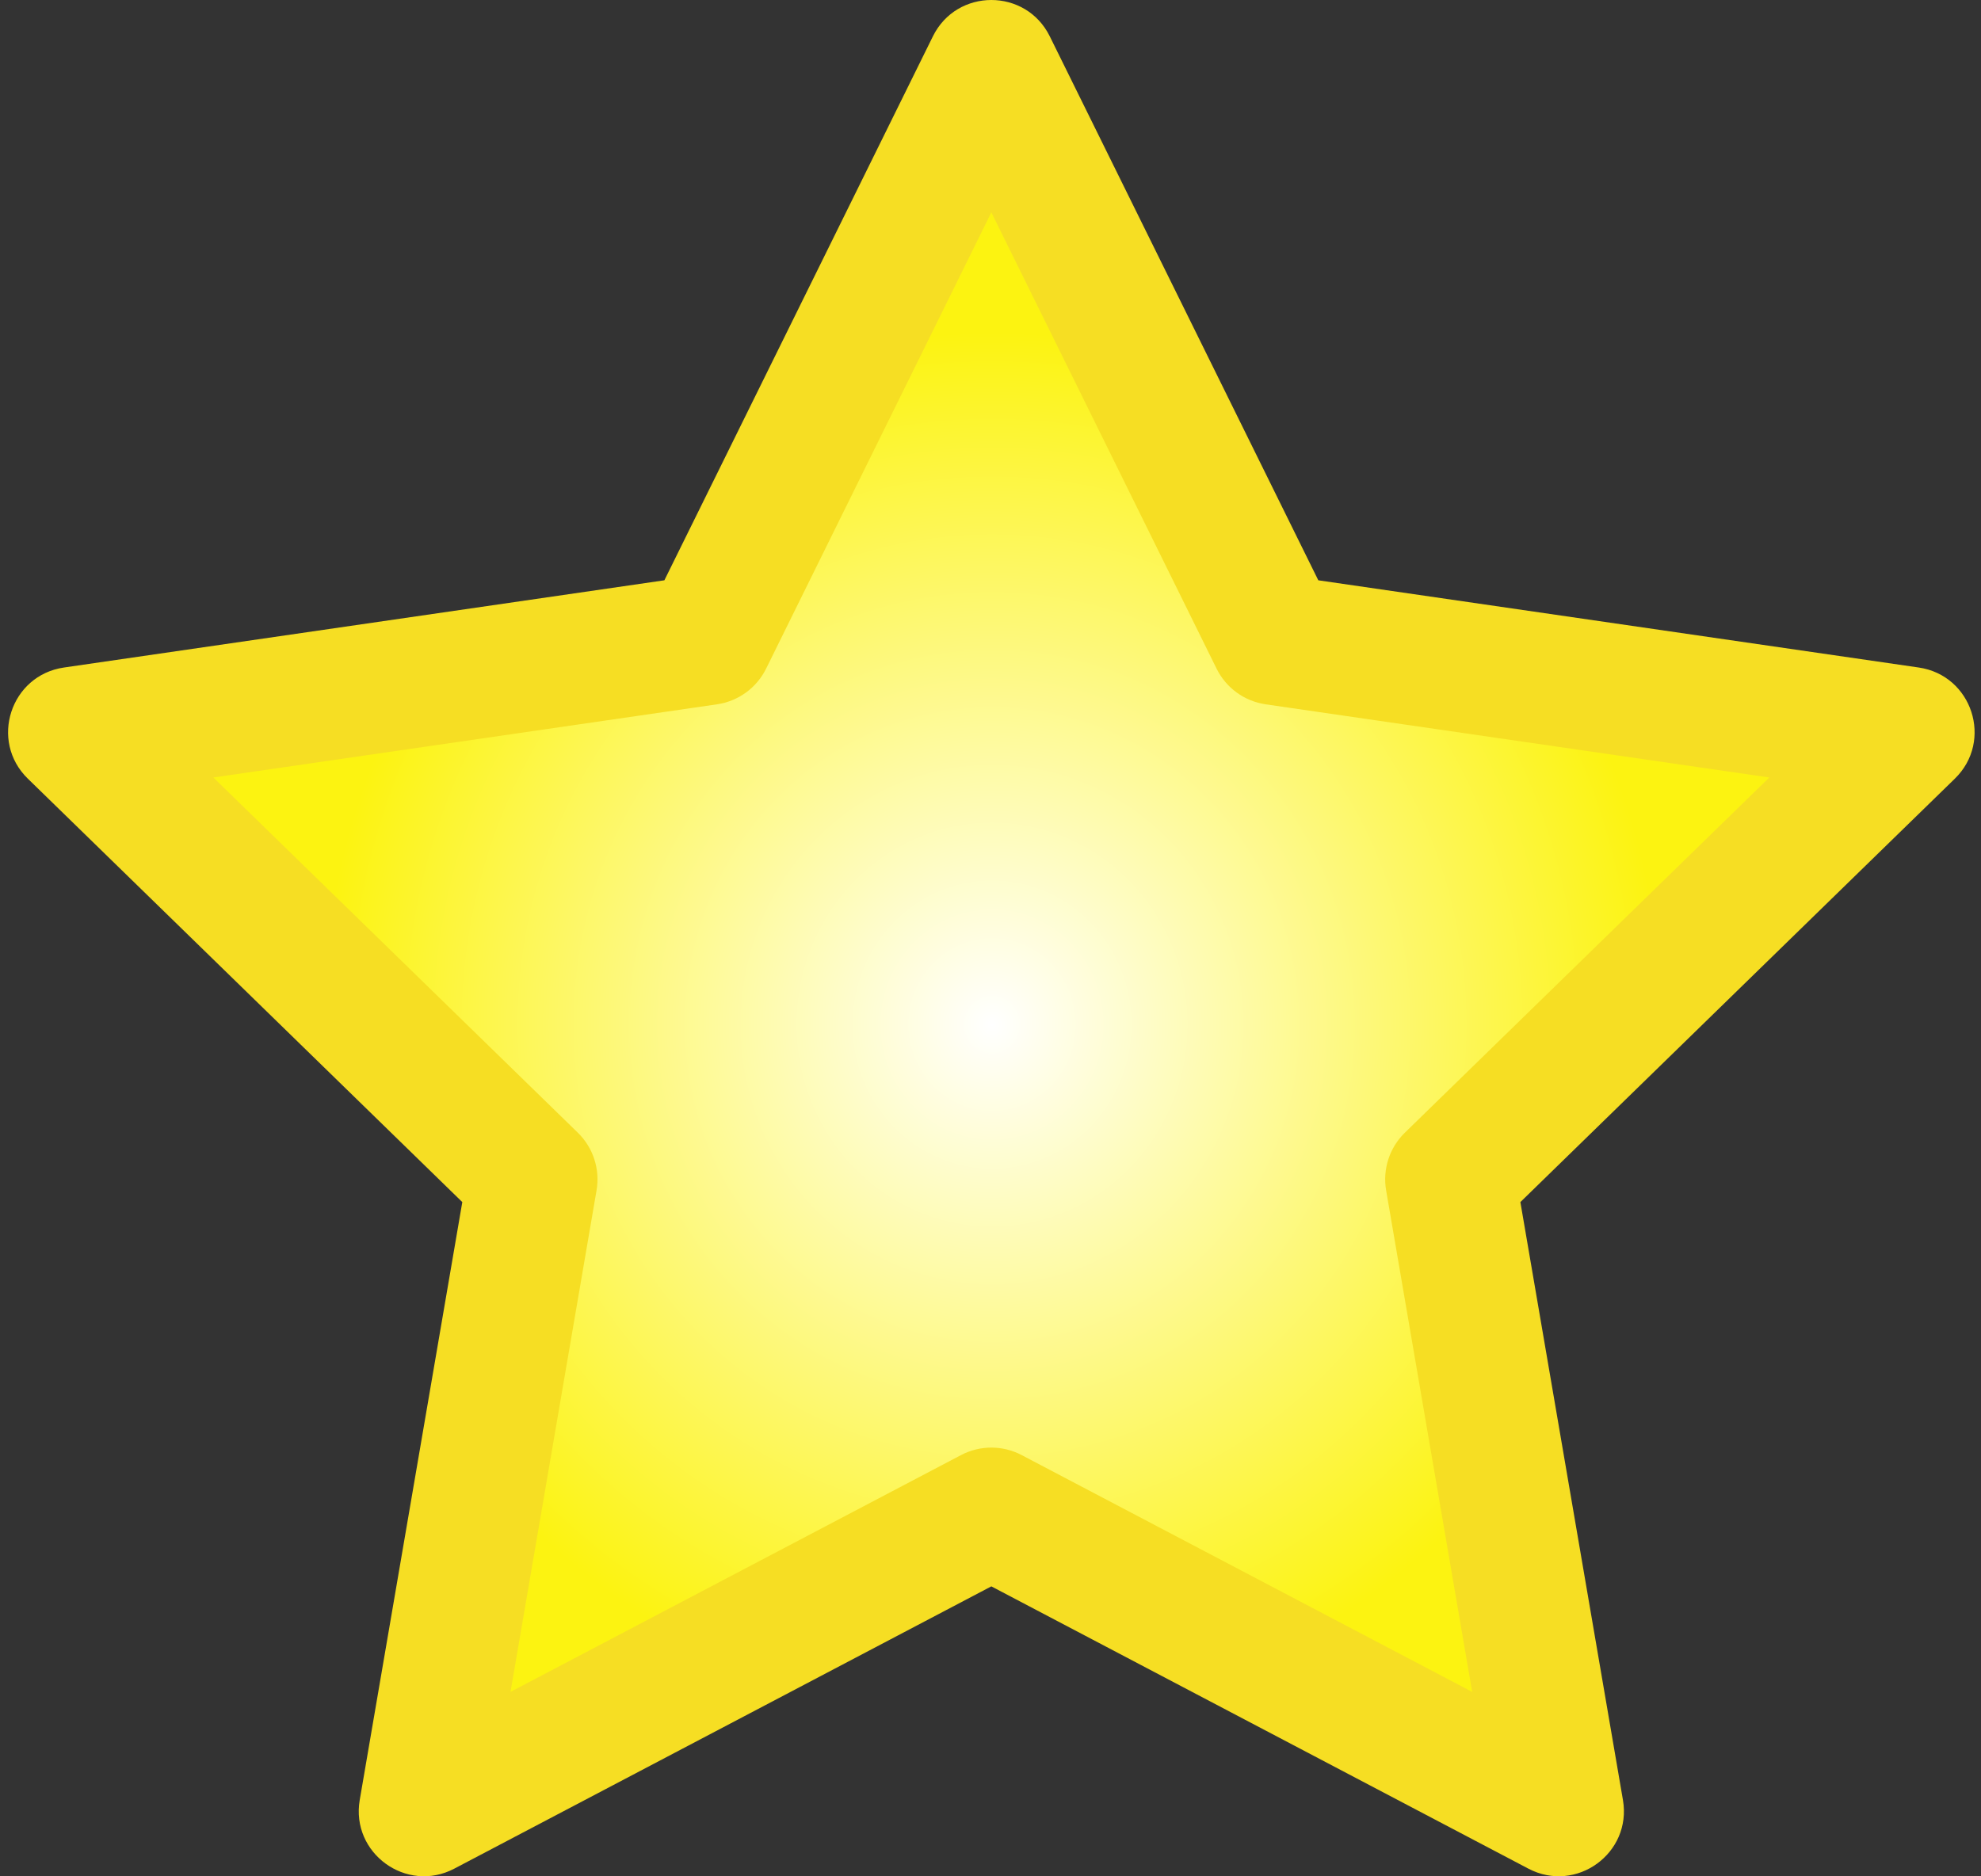 <?xml version="1.0" encoding="UTF-8" standalone="no"?>
<svg width="152px" height="144px" viewBox="0 0 152 144" version="1.1" xmlns="http://www.w3.org/2000/svg" xmlns:xlink="http://www.w3.org/1999/xlink">
    <rect x="0" y="0" width="152" height="144" fill="#333333" stroke="none"/>
    <!-- Generator: Sketch 43.2 (39069) - http://www.bohemiancoding.com/sketch -->
    <title>Slice 1</title>
    <desc>Created with Sketch.</desc>
    <defs>
        <radialGradient cx="50%" cy="54.959%" fx="50%" fy="54.959%" r="39.991%" gradientTransform="translate(0.5,0.55),scale(0.951,1),rotate(90),scale(1,0.95),translate(-0.5,-0.55)" id="radialGradient-1">
            <stop stop-color="#FFFFFF" offset="0%"></stop>
            <stop stop-color="#FCF311" offset="100%"></stop>
        </radialGradient>
    </defs>
    <g id="Page-1" stroke="none" stroke-width="1" fill="none" fill-rule="evenodd">
        <polygon id="Star" fill="url(#radialGradient-1)" points="76.064 116.097 32.53 138.984 40.845 90.508 5.625 56.177 54.297 49.105 76.064 5 97.831 49.105 146.504 56.177 111.284 90.508 119.598 138.984"></polygon>
        <path d="M73.738,111.671 C75.194,110.905 76.935,110.905 78.391,111.671 L112.958,129.844 L106.356,91.353 C106.078,89.731 106.616,88.076 107.794,86.928 L135.759,59.668 L97.112,54.053 C95.484,53.816 94.076,52.793 93.348,51.318 L76.064,16.298 L58.781,51.318 C58.053,52.793 56.645,53.816 55.016,54.053 L16.37,59.668 L44.335,86.928 C45.513,88.076 46.051,89.731 45.773,91.353 L39.171,129.844 L73.738,111.671 Z M34.857,143.41 C31.189,145.338 26.902,142.223 27.602,138.139 L35.472,92.254 L2.135,59.758 C-0.833,56.865 0.805,51.825 4.906,51.229 L50.977,44.535 L71.581,2.787 C73.415,-0.929 78.714,-0.929 80.548,2.787 L101.152,44.535 L147.223,51.229 C151.324,51.825 152.962,56.865 149.994,59.758 L116.657,92.254 L124.526,138.139 C125.227,142.223 120.94,145.338 117.272,143.41 L76.064,121.746 L34.857,143.41 Z" id="Star" fill="#F6DE23" fill-rule="nonzero"></path>
    </g>
</svg>